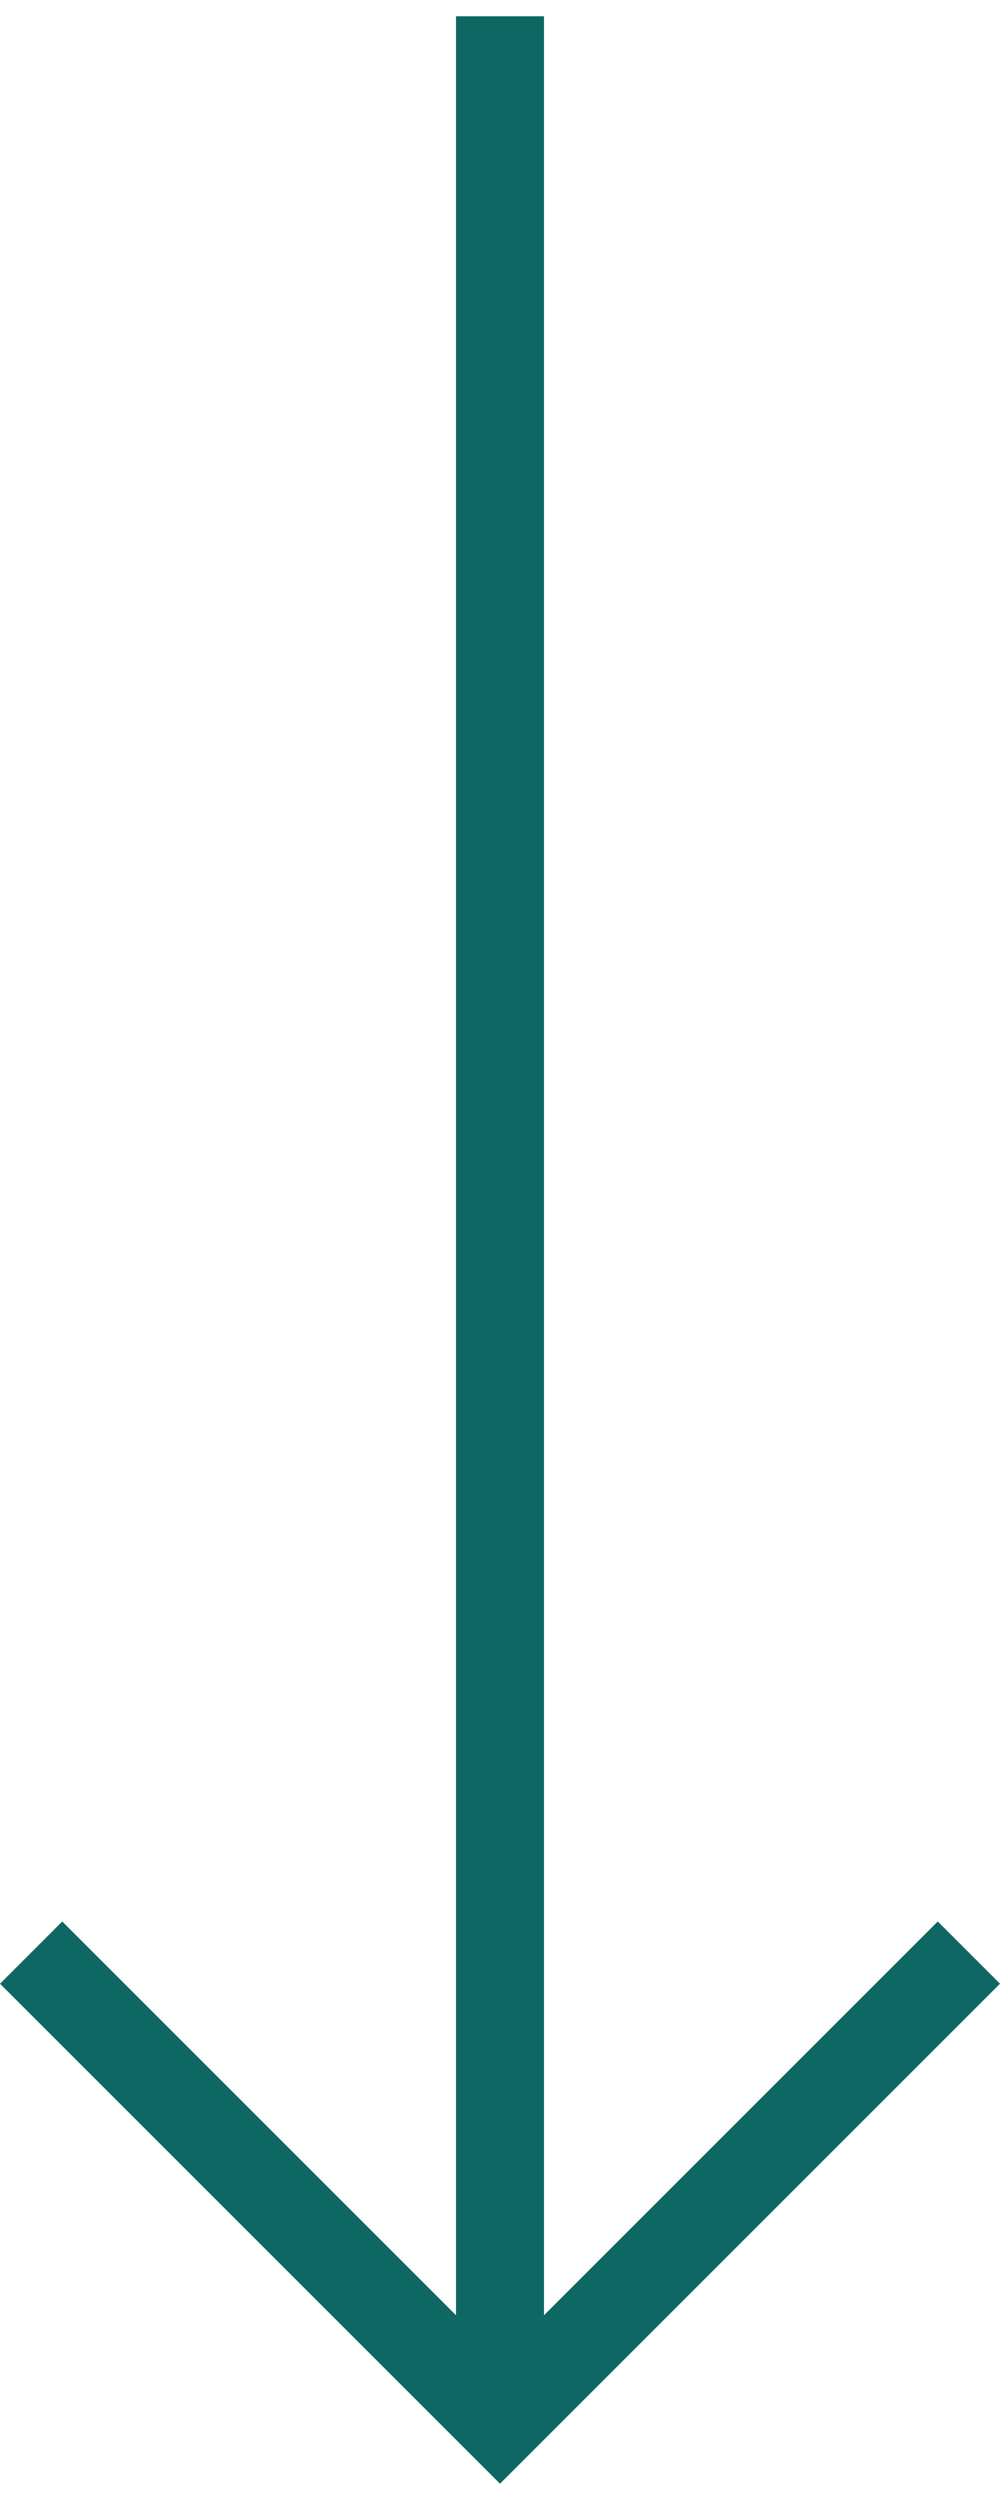 <svg xmlns="http://www.w3.org/2000/svg" id="Layer_16421b44667c1e" width="12" height="30" aria-hidden="true" style="fill:url(#CerosGradient_idbbf5fe5c8);width:12px;height:30px;display:block;transform:scale(1,1);transition-property:none" viewBox="0 0 45.46 112.17"><defs><linearGradient id="CerosGradient_idbbf5fe5c8" x1="50%" x2="50%" y1="100%" y2="0%" class="cerosgradient" data-cerosgradient="true" gradientUnits="userSpaceOnUse"><stop offset="0%" stop-color="#0F6764" style="transition-property:none"/><stop offset="100%" stop-color="#0F6764" style="transition-property:none"/></linearGradient><style>.cls-1-6421b44667c1e{fill:#fff}</style></defs><path d="M20.73 0h4v108.75h-4z" class="cls-1-6421b44667c1e" style="fill:url(#CerosGradient_idbbf5fe5c8);transition-property:none"/><path d="M22.73 112.17 0 89.44l2.83-2.83 19.9 19.9 19.9-19.9 2.83 2.83-22.73 22.73z" class="cls-1-6421b44667c1e" style="fill:url(#CerosGradient_idbbf5fe5c8);transition-property:none"/></svg>